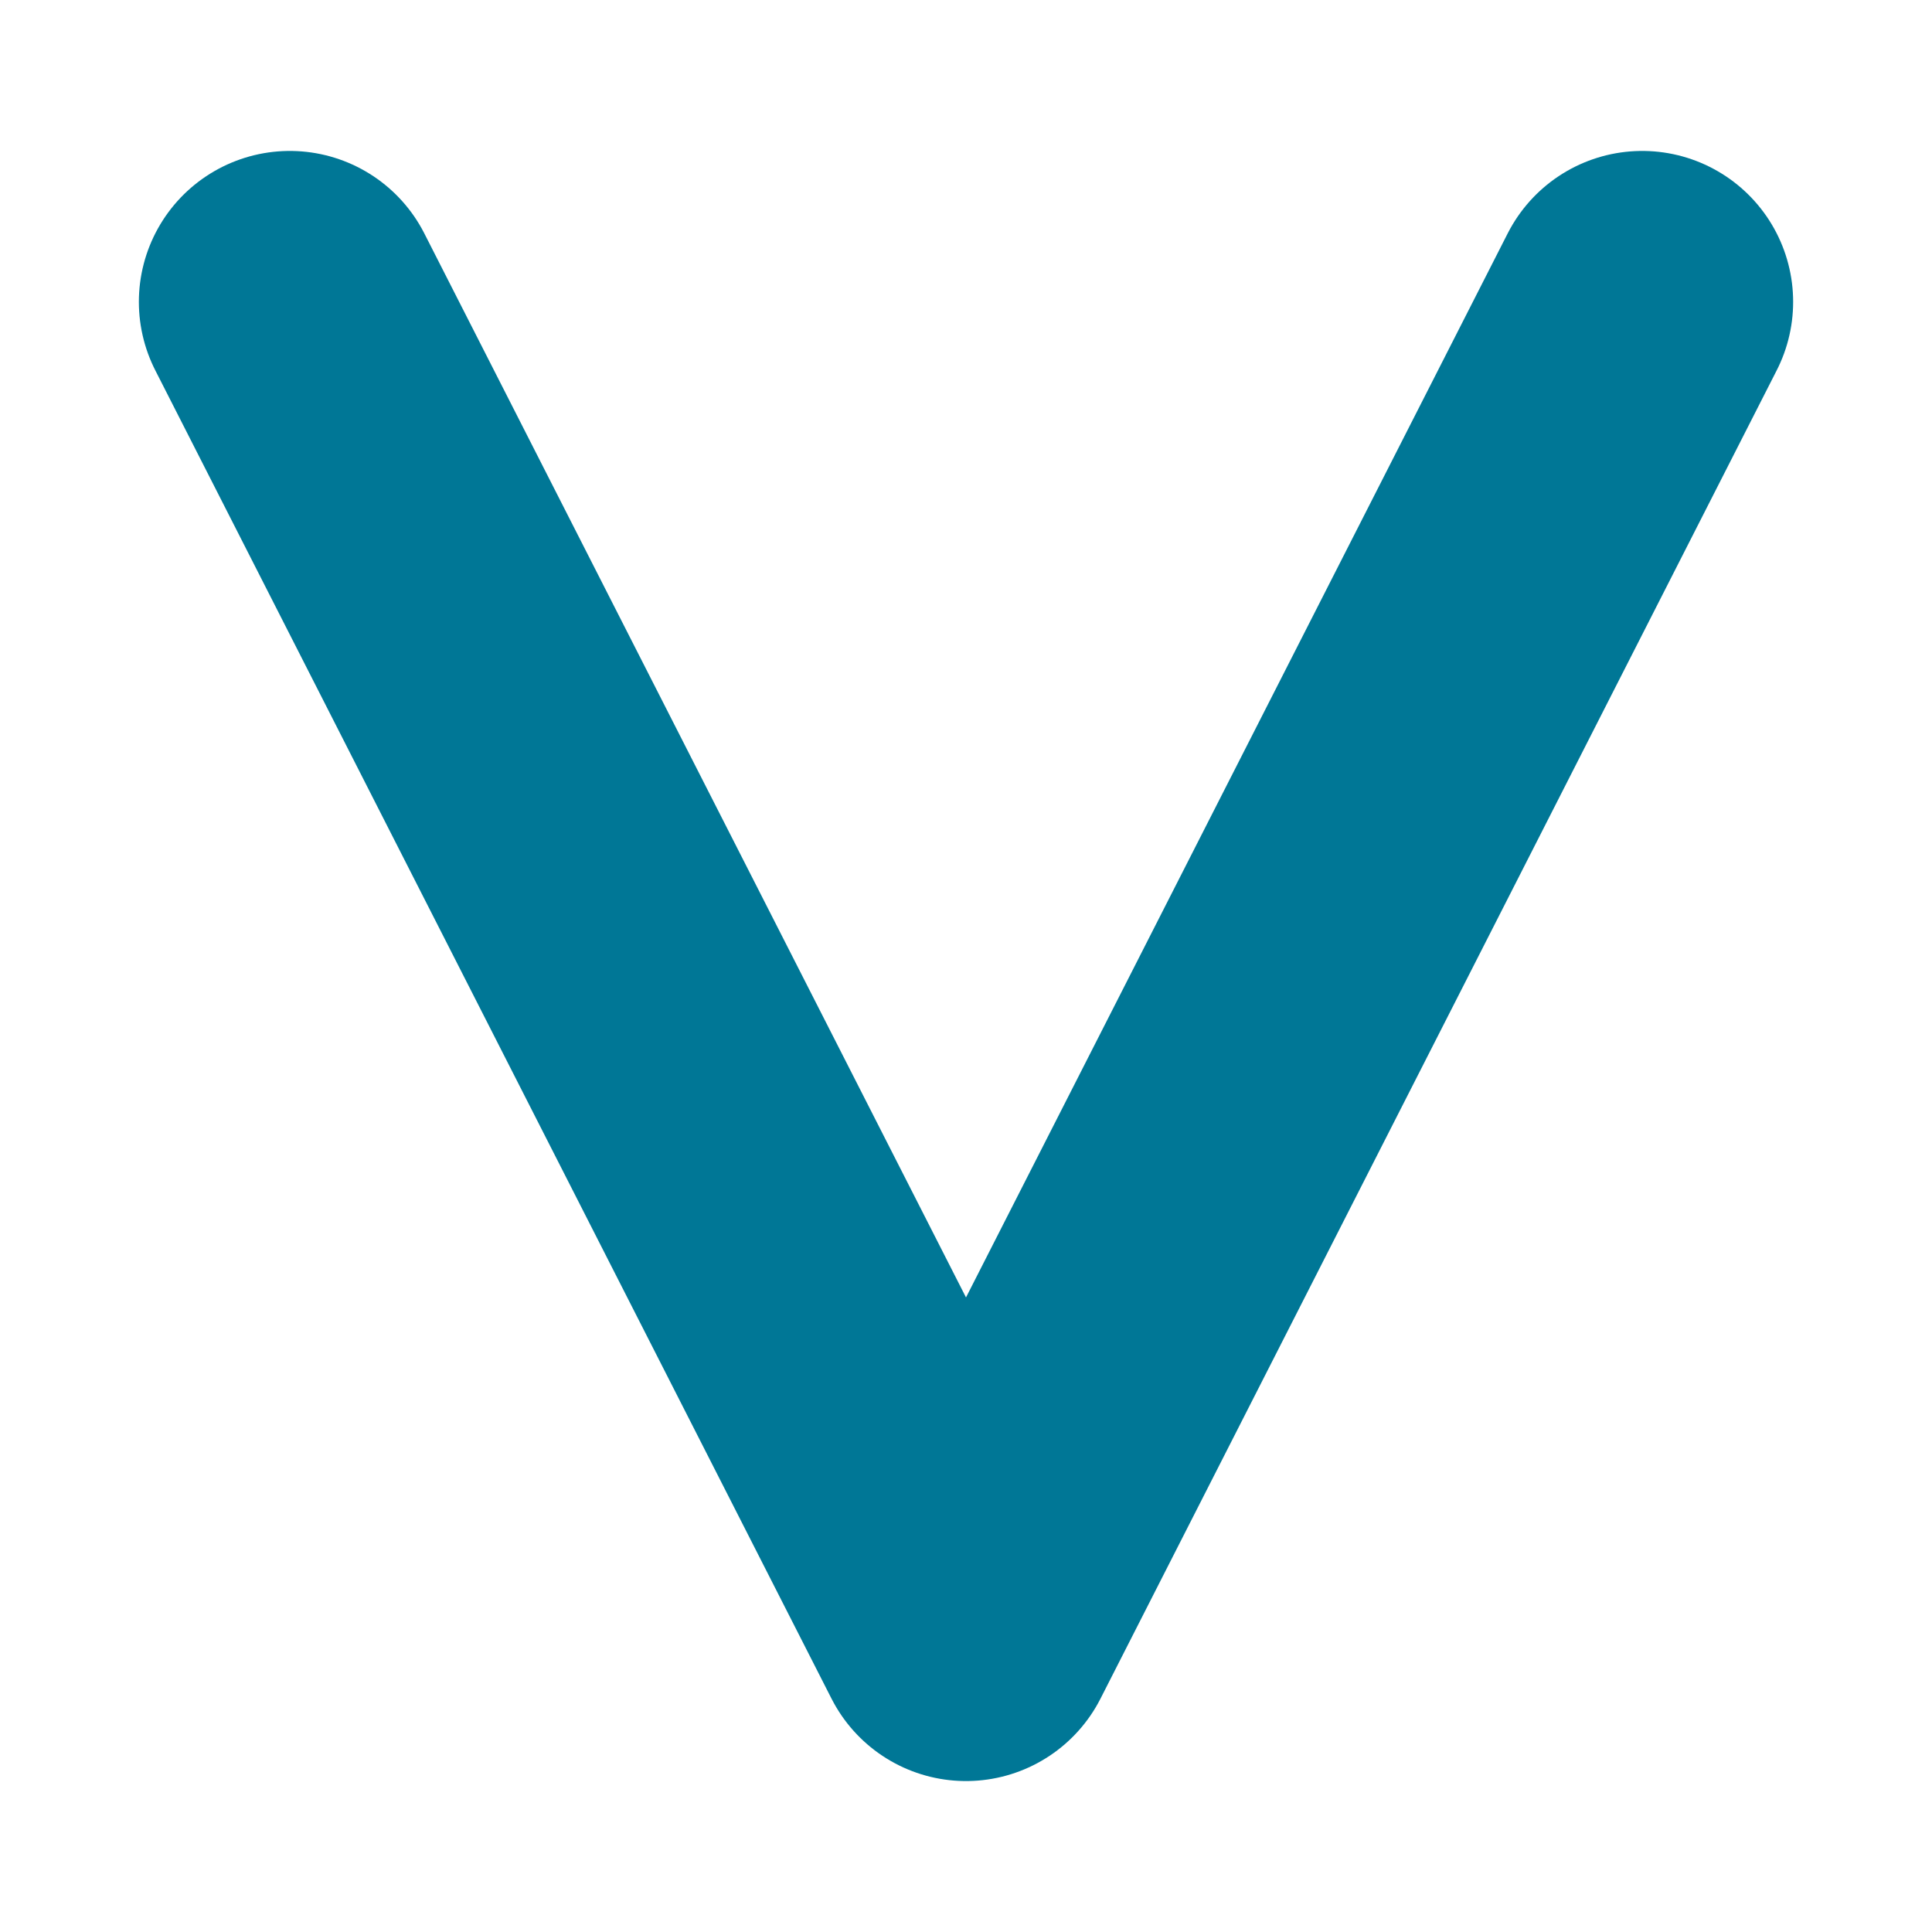 <?xml version="1.0" encoding="UTF-8"?>
<svg id="SVGRoot" width="64px" height="64px" version="1.1" viewBox="0 0 64 64" xmlns="http://www.w3.org/2000/svg">
 <path d="m54.4 10-22.4 44-22.4-44" fill="none" stroke="#007796" stroke-linecap="round" stroke-linejoin="round" stroke-width="10"/>
</svg>
